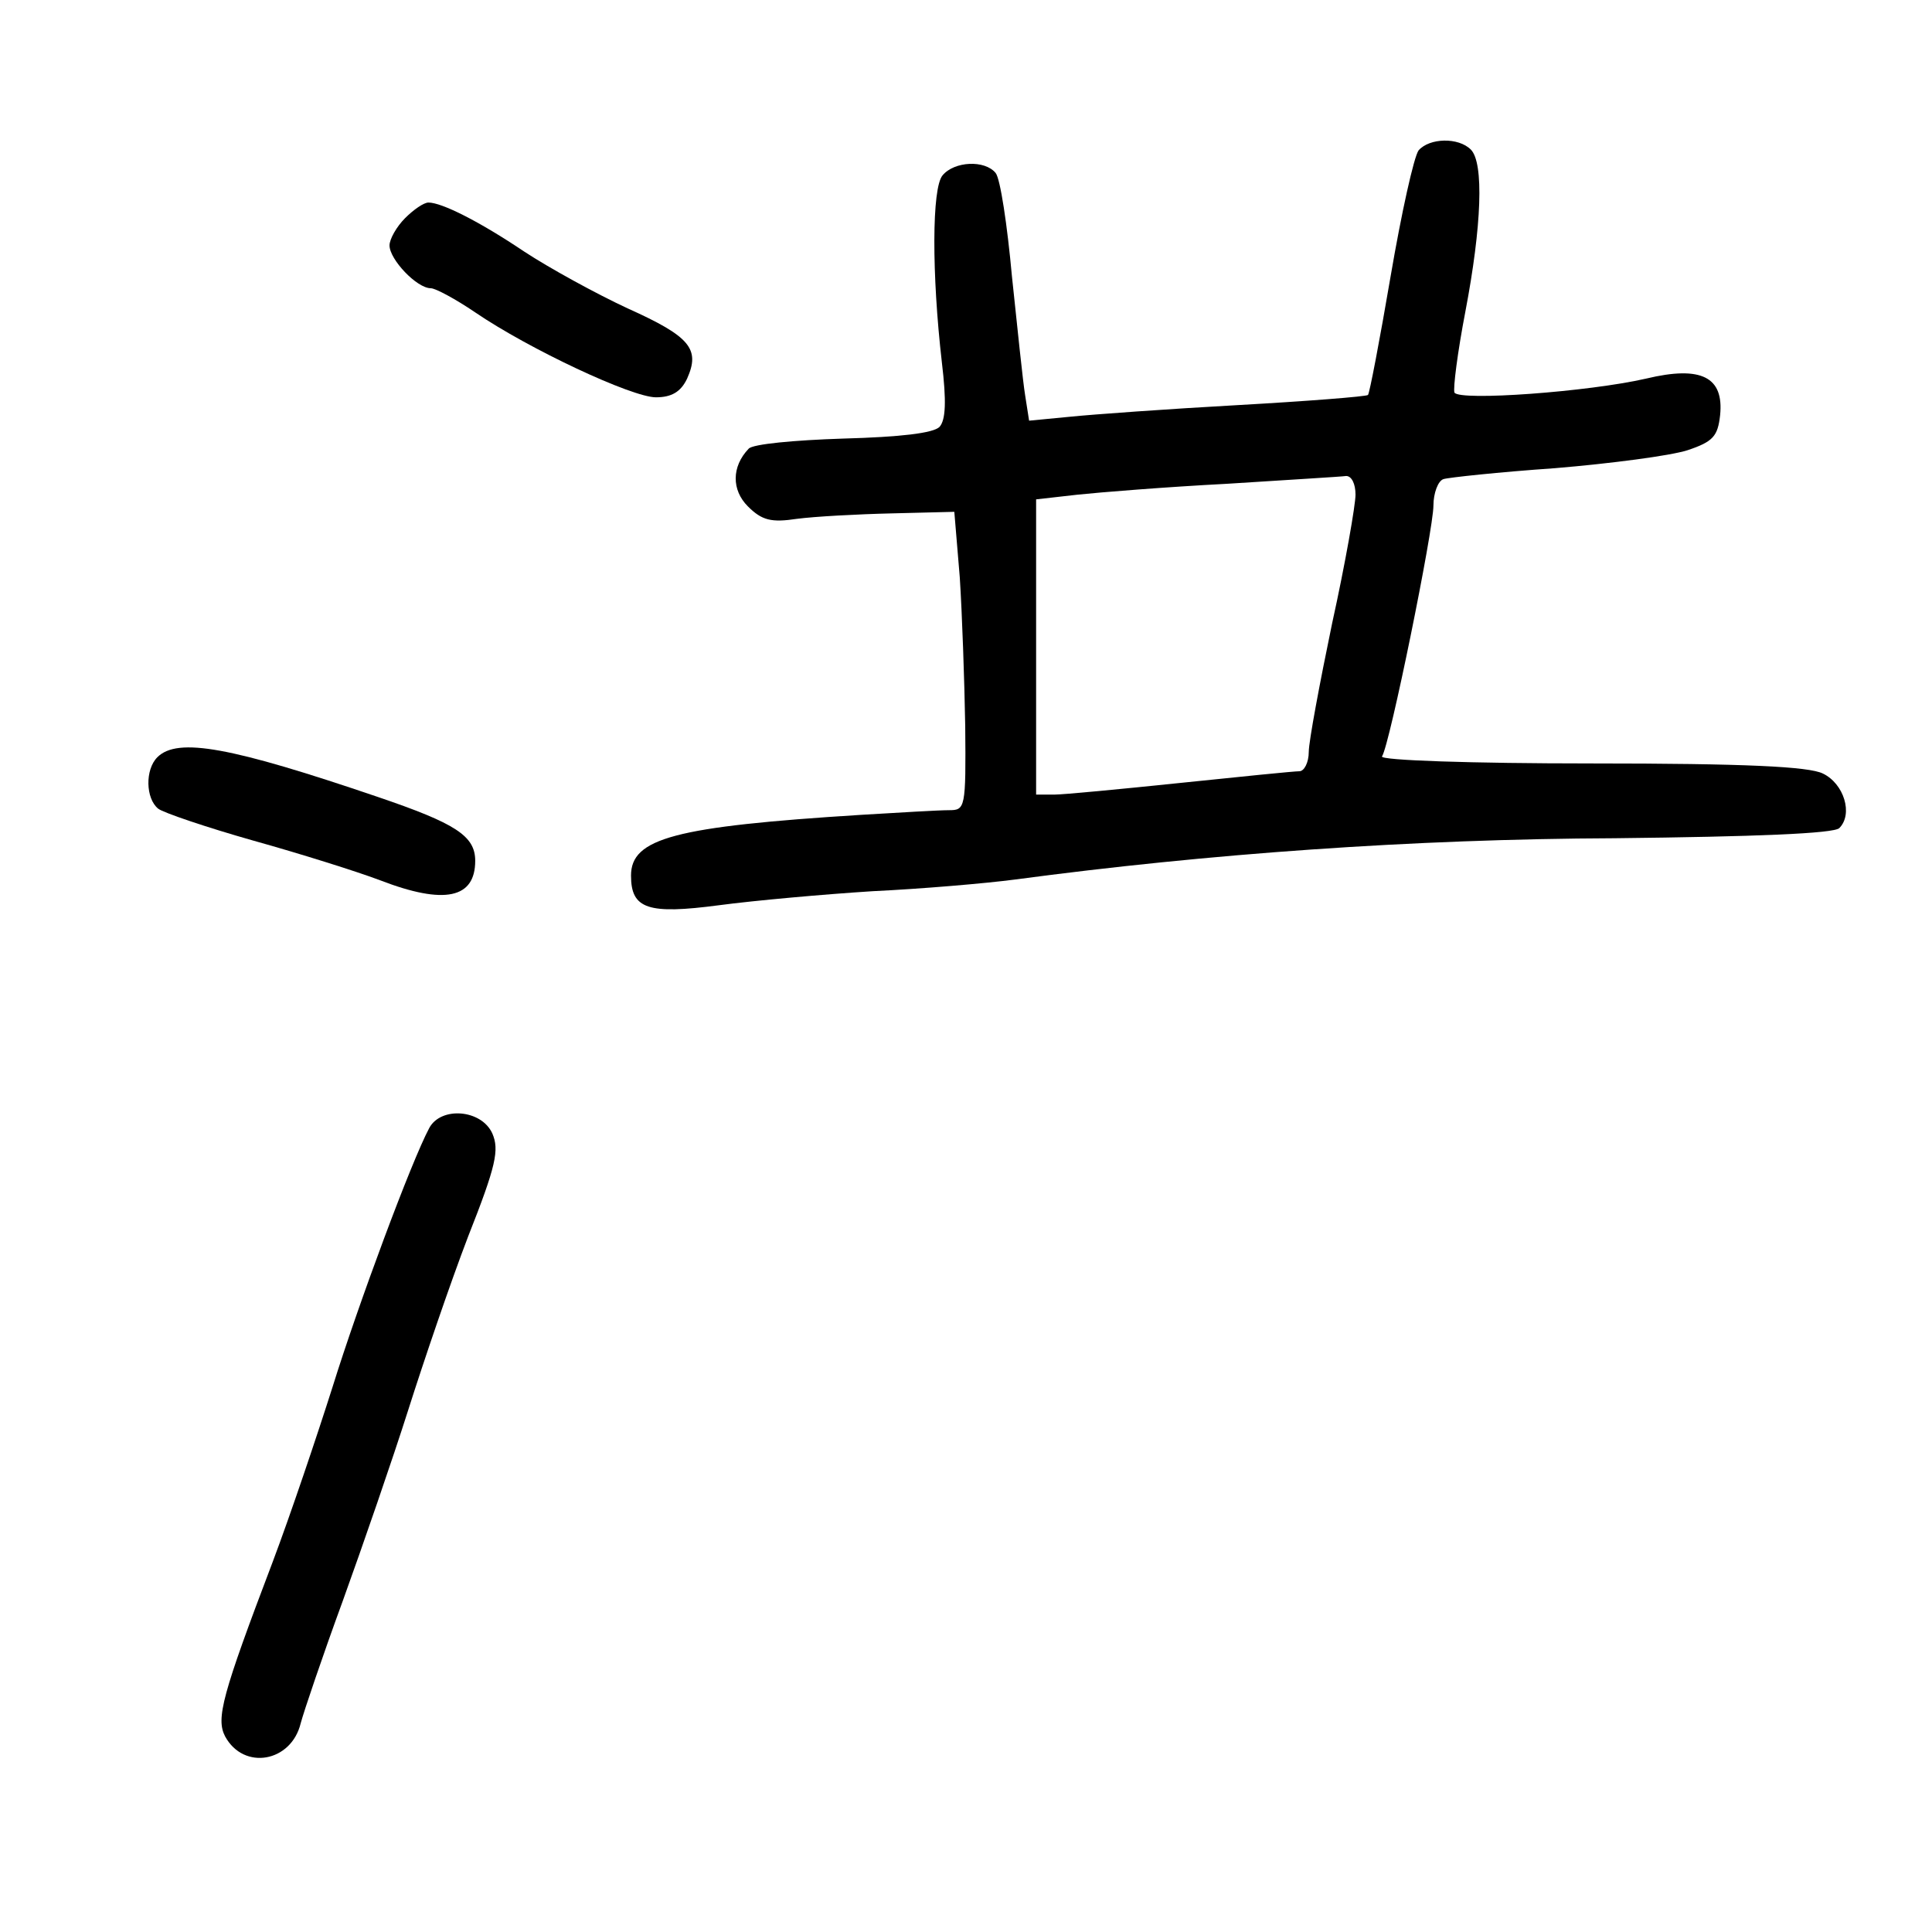 <?xml version="1.0" standalone="no"?>
<!DOCTYPE svg PUBLIC "-//W3C//DTD SVG 20010904//EN"
 "http://www.w3.org/TR/2001/REC-SVG-20010904/DTD/svg10.dtd">
<svg version="1.0" xmlns="http://www.w3.org/2000/svg"
 width="248pt" height="248pt" viewBox="0 0 248 248"
 preserveAspectRatio="xMidYMid meet">
<g transform="translate(0,248) scale(0.1,-0.1)"
fill="#000000" stroke="none">
<path d="M1821 2287 c-6 -8 -22 -80 -36 -162 -14 -82 -27 -150 -29 -152 -2 -2
-78 -8 -167 -13 -90 -5 -187 -12 -216 -15 l-52 -5 -5 32 c-3 18 -10 87 -17
153 -6 66 -15 126 -21 133 -14 17 -53 15 -68 -3 -14 -16 -14 -127 -1 -240 6
-50 5 -74 -3 -83 -8 -8 -50 -13 -124 -15 -62 -2 -116 -7 -121 -13 -22 -23 -22
-53 -1 -74 18 -18 30 -21 63 -16 23 3 78 6 122 7 l80 2 7 -84 c3 -46 6 -132 7
-191 1 -106 0 -108 -21 -108 -13 0 -63 -3 -113 -6 -239 -15 -295 -30 -295 -78
0 -43 22 -50 113 -38 45 6 134 14 197 18 63 3 145 10 183 15 247 33 510 52
770 53 180 2 281 6 288 13 18 18 6 57 -21 70 -18 9 -99 13 -298 13 -153 0
-271 4 -268 9 10 15 66 291 66 322 0 16 6 32 13 34 6 2 71 9 143 14 72 6 148
16 170 23 33 11 39 18 42 45 5 49 -24 64 -95 47 -74 -17 -239 -29 -246 -18 -2
5 4 52 14 104 21 110 24 191 7 208 -16 16 -53 15 -67 -1z m-81 -442 c0 -13
-13 -88 -30 -165 -16 -77 -30 -152 -30 -165 0 -14 -6 -25 -12 -25 -7 0 -76 -7
-153 -15 -77 -8 -150 -15 -162 -15 l-23 0 0 189 0 190 53 6 c28 3 115 10 192
14 77 5 146 9 153 10 7 0 12 -10 12 -24z"/>
<path d="M520 2200 c-11 -11 -20 -27 -20 -35 0 -18 35 -55 53 -55 6 0 32 -14
57 -31 69 -47 201 -109 232 -109 20 0 32 7 40 24 17 38 4 54 -76 90 -41 19
-101 52 -133 73 -58 39 -106 63 -123 63 -6 0 -19 -9 -30 -20z"/>
<path d="M202 1508 c-16 -16 -15 -53 1 -66 6 -5 62 -24 122 -41 61 -17 134
-40 163 -51 83 -32 122 -23 122 25 0 32 -25 48 -125 82 -188 64 -257 77 -283
51z"/>
<path d="M551 1032 c-23 -43 -91 -226 -124 -332 -20 -63 -54 -164 -77 -225
-65 -171 -73 -201 -61 -224 24 -44 85 -33 97 17 4 15 28 86 54 157 26 72 64
182 84 245 20 63 54 163 77 223 36 91 40 111 31 132 -14 31 -66 35 -81 7z"/>
</g>
</svg>
